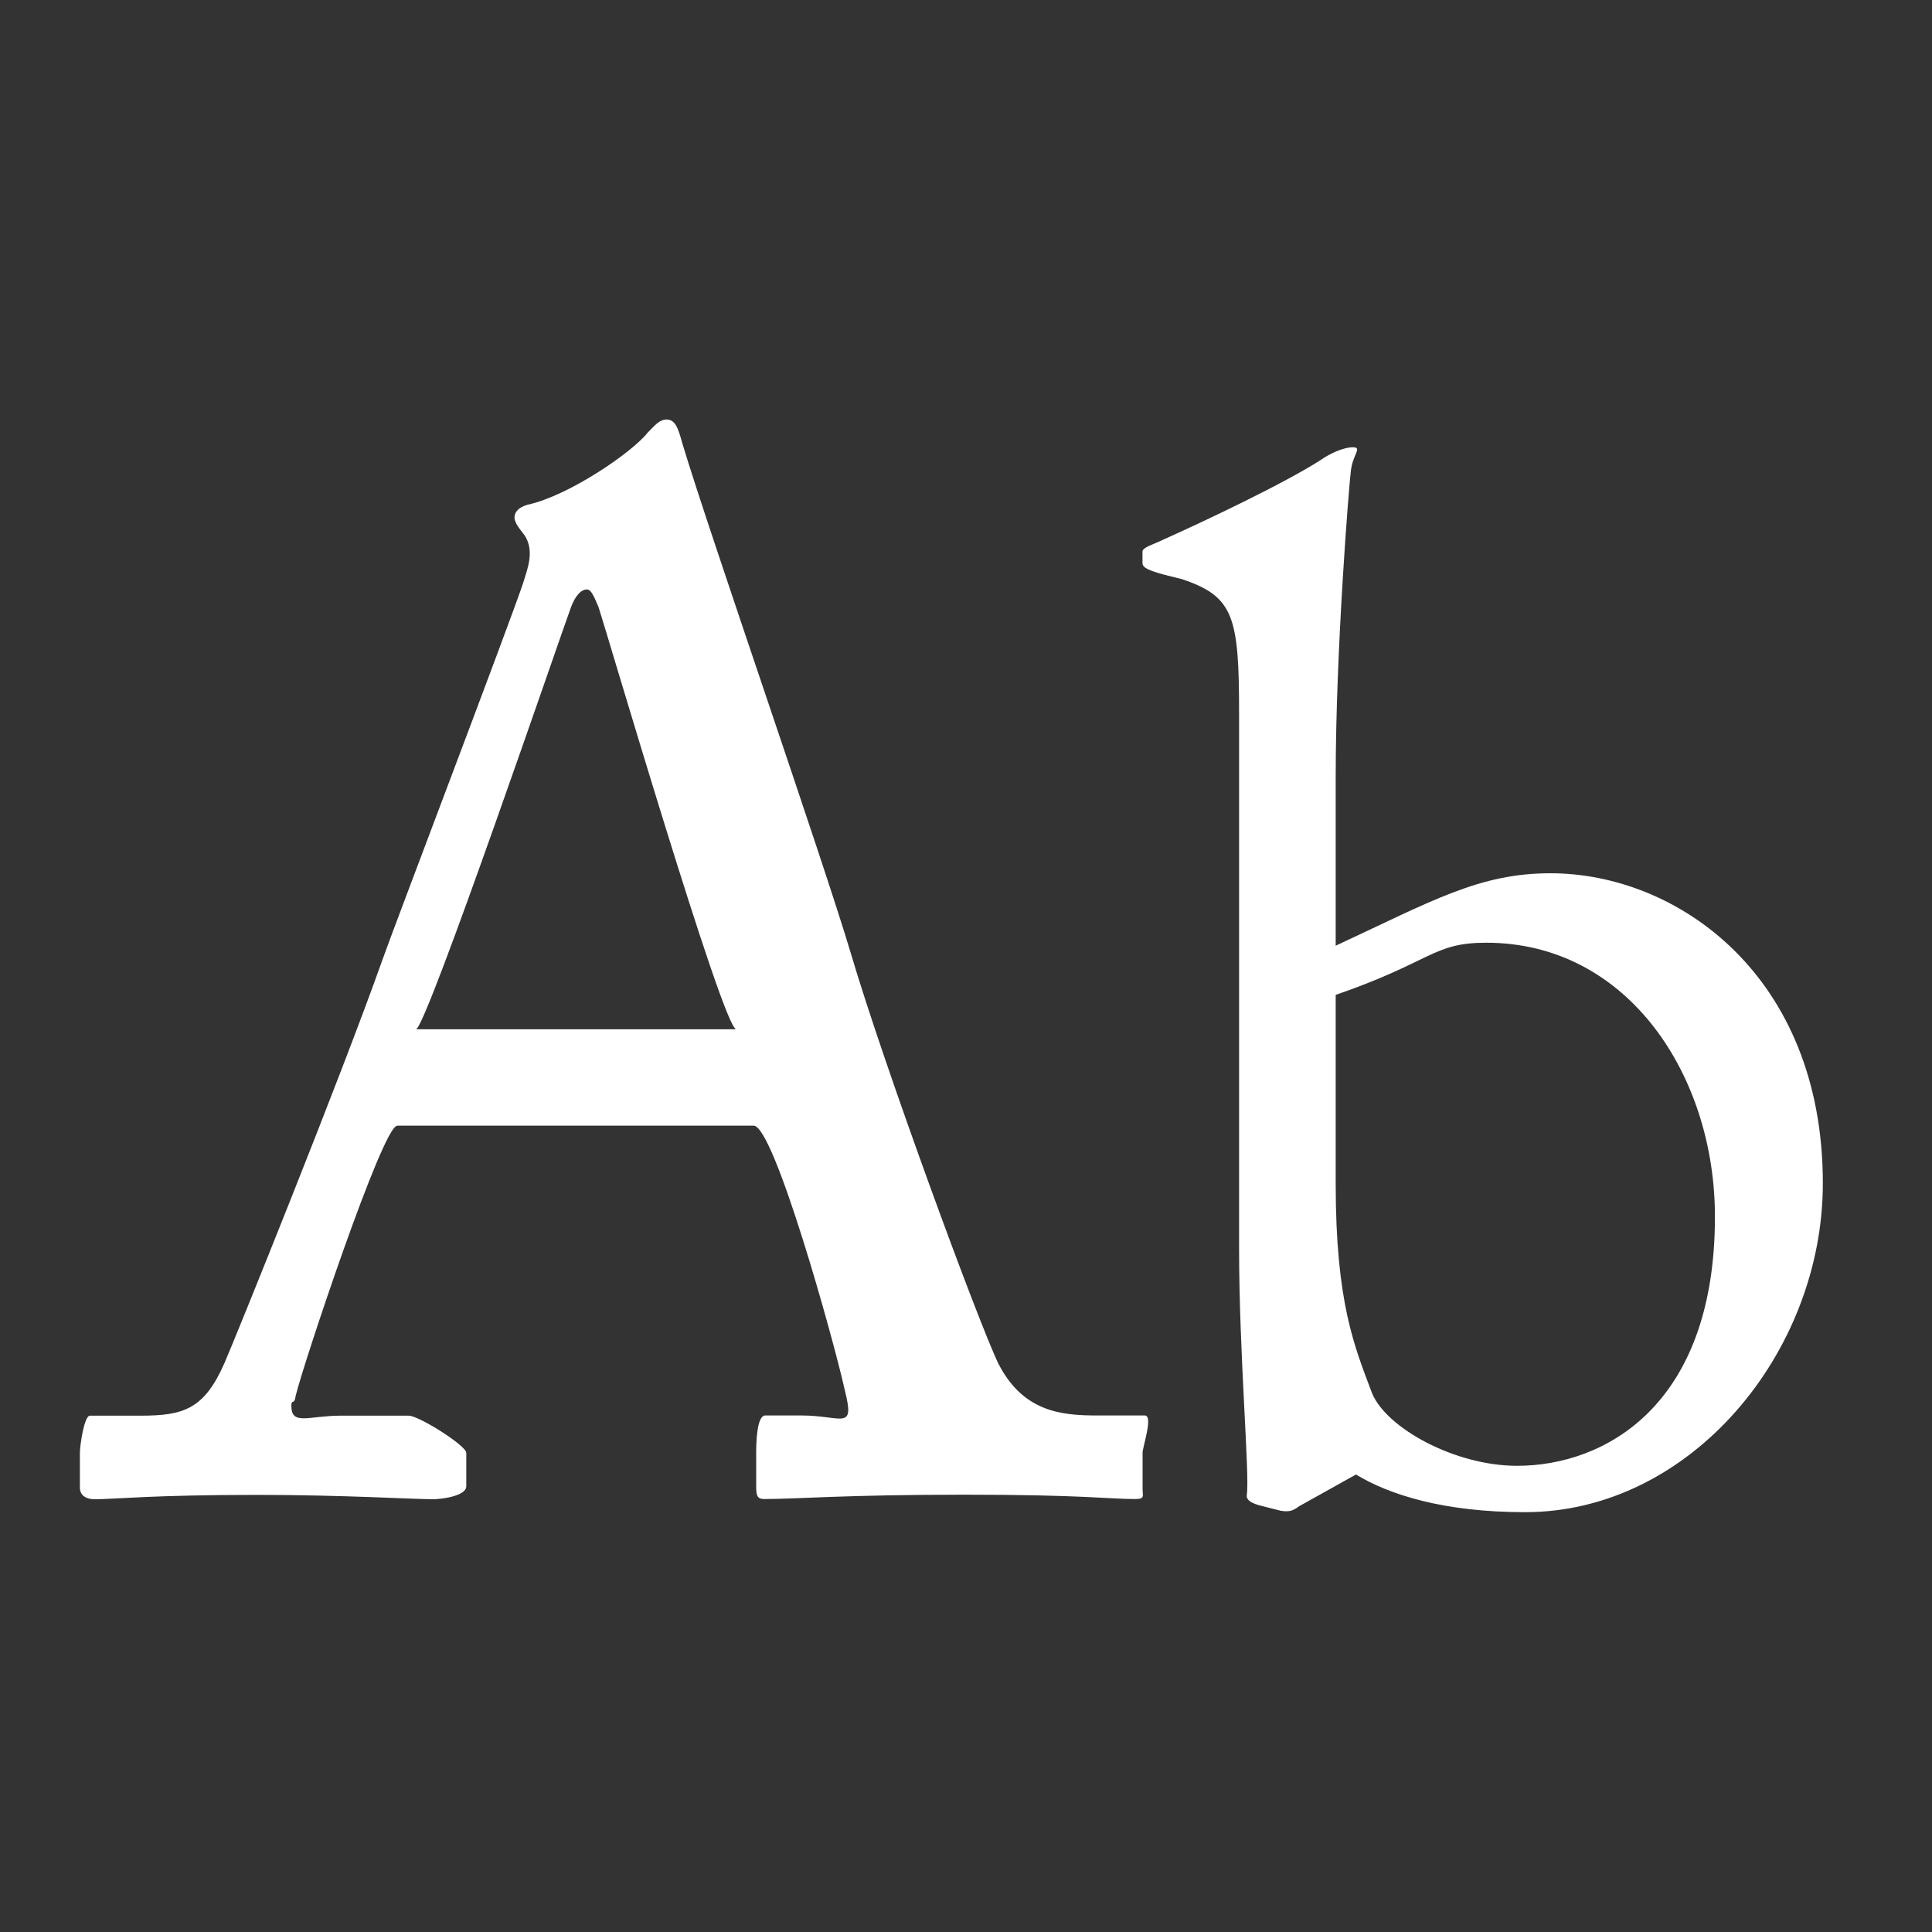 <?xml version="1.0" encoding="utf-8"?>
<!-- Generator: Adobe Illustrator 15.0.0, SVG Export Plug-In . SVG Version: 6.00 Build 0)  -->
<!DOCTYPE svg PUBLIC "-//W3C//DTD SVG 1.1 Tiny//EN" "http://www.w3.org/Graphics/SVG/1.1/DTD/svg11-tiny.dtd">
<svg version="1.1" baseProfile="tiny" id="Layer_1" xmlns="http://www.w3.org/2000/svg" xmlns:xlink="http://www.w3.org/1999/xlink"
	 x="0px" y="0px" width="20px" height="20px" viewBox="0 0 20 20" xml:space="preserve">
<rect x="0" y="0" width="20" height="20" fill="#333333" stroke="none"/>
<g>
	<path fill="#FFFFFF" d="M4.111,11.654c-0.15,0-0.975,2.479-1.05,2.795c-0.015,0.105-0.045,0.028-0.045,0.103
		c0,0.21,0.18,0.103,0.51,0.103h0.705c0.105,0,0.596,0.31,0.596,0.385v0.345c0,0.105-0.268,0.135-0.343,0.135
		c-0.21,0-0.937-0.045-1.821-0.045c-1.096,0-1.473,0.045-1.683,0.045c-0.075,0-0.153-0.03-0.153-0.12v-0.36
		c0-0.075,0.044-0.385,0.104-0.385h0.525c0.45,0,0.66-0.07,0.87-0.55c0.105-0.24,1.2-2.945,1.635-4.175
		c0.105-0.3,1.32-3.49,1.455-3.896c0.045-0.15,0.12-0.327,0.015-0.492c-0.045-0.06-0.105-0.126-0.105-0.186
		c0-0.045,0.03-0.101,0.135-0.131c0.42-0.09,1.08-0.538,1.245-0.748c0.075-0.075,0.12-0.134,0.195-0.134
		c0.09,0,0.12,0.09,0.165,0.255c0.285,0.945,1.455,4.305,1.74,5.265c0.345,1.17,1.32,3.82,1.53,4.255
		c0.255,0.495,0.646,0.535,1.021,0.535h0.494c0.09,0-0.023,0.325-0.023,0.385v0.375c0,0.075,0.027,0.105-0.078,0.105
		c-0.27,0-0.549-0.045-1.764-0.045c-1.245,0-1.732,0.045-2.077,0.045c-0.075,0-0.081-0.045-0.081-0.135v-0.345
		c0-0.09,0.004-0.385,0.094-0.385h0.375c0.42,0,0.555,0.165,0.45-0.255c-0.12-0.54-0.735-2.745-0.945-2.745H4.111z M7.621,10.654
		c-0.135,0-1.35-4.145-1.425-4.37C6.151,6.18,6.121,6.102,6.076,6.102c-0.06,0-0.12,0.063-0.165,0.184
		c-0.075,0.195-1.5,4.369-1.605,4.369H7.621z"/>
	<path fill="#FFFFFF" d="M12.827,7.39c0-1.005-0.053-1.215-0.593-1.395L12.054,5.95c-0.166-0.045-0.227-0.075-0.227-0.12v-0.12
		c0-0.045,0.117-0.075,0.207-0.12c0.436-0.195,1.258-0.585,1.633-0.825c0.105-0.075,0.247-0.135,0.337-0.135
		c0.105,0-0.005,0.075-0.021,0.255c-0.016,0.12-0.156,1.83-0.156,3.165v1.74c1-0.465,1.486-0.75,2.223-0.75
		c1.319,0,2.82,1.065,2.82,3.209c0,1.755-1.372,3.405-3.082,3.405c-0.84,0-1.406-0.18-1.751-0.39l-0.591,0.33
		c-0.06,0.045-0.1,0.06-0.189,0.045l-0.178-0.045c-0.061-0.015-0.186-0.045-0.172-0.12c0.031-0.21-0.08-1.455-0.08-2.55V7.39z
		 M13.827,12.249c0,1.245,0.197,1.695,0.377,2.175c0.15,0.36,0.856,0.75,1.501,0.75c0.9,0,2.048-0.615,2.048-2.58
		c0-1.455-0.898-2.835-2.367-2.835c-0.556,0-0.559,0.195-1.559,0.54V12.249z"/>
</g>
</svg>
